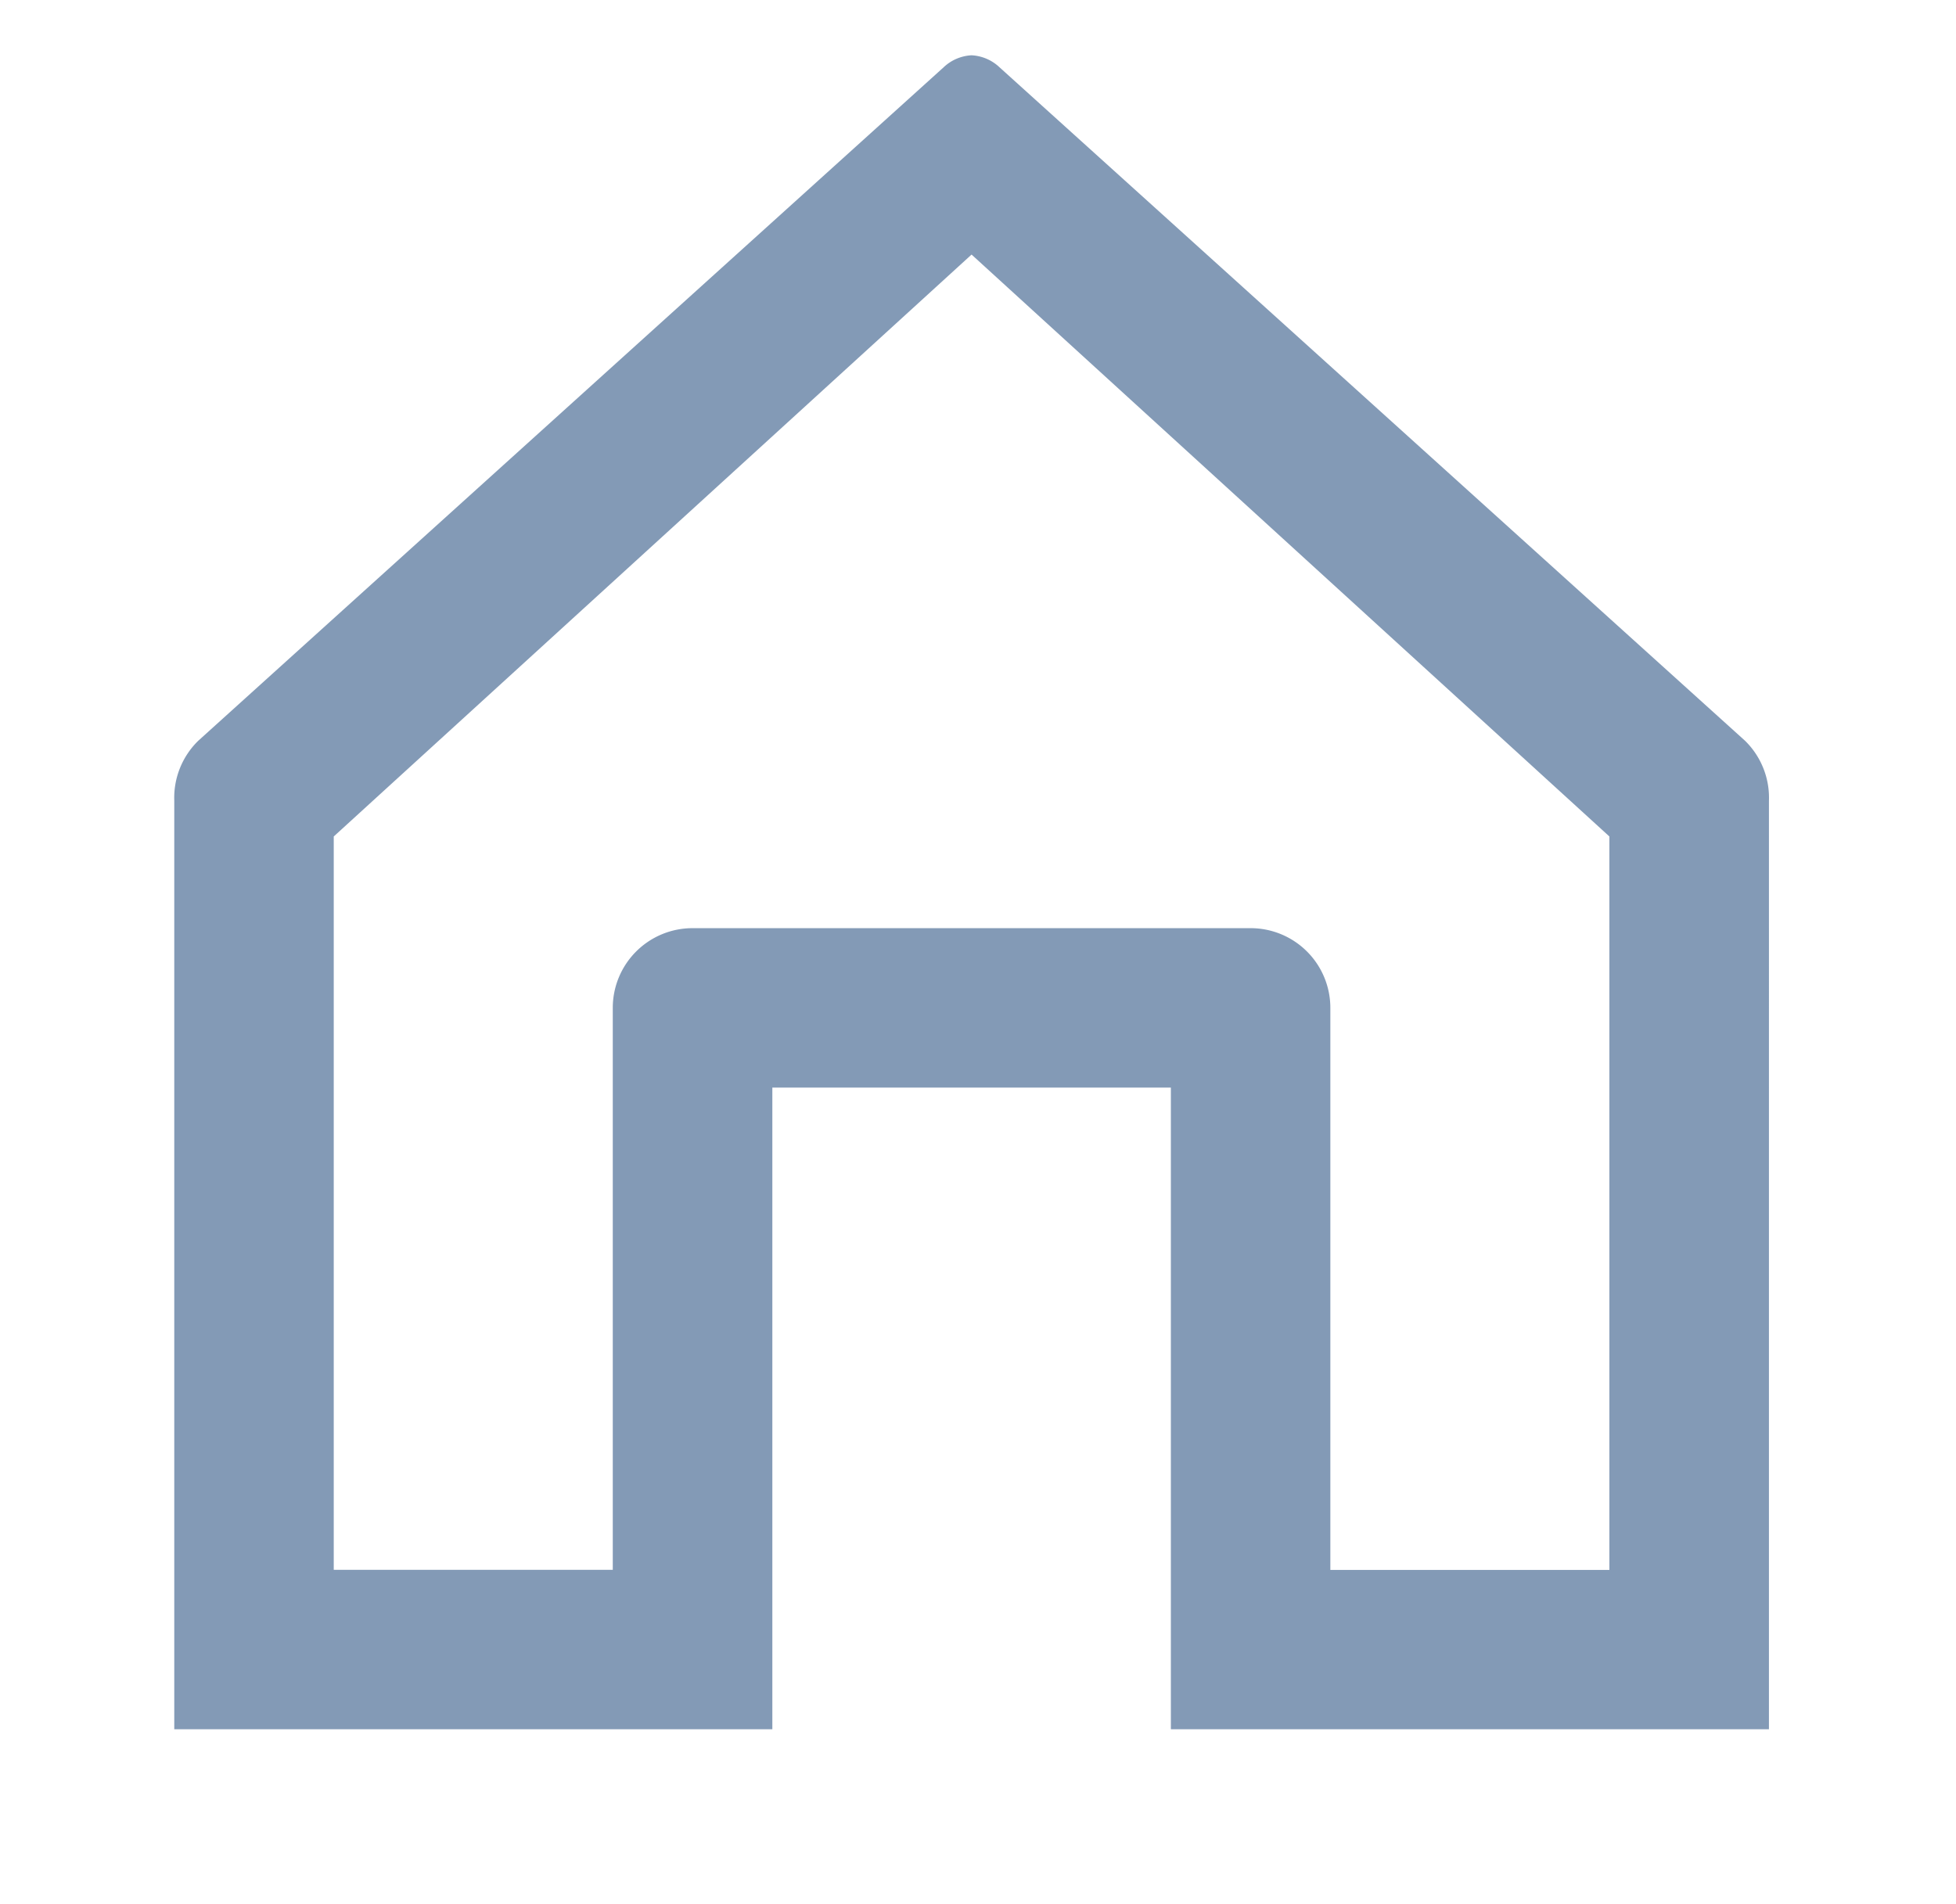 <svg xmlns="http://www.w3.org/2000/svg" width="66.391" height="64.644" viewBox="0 0 66.391 64.644">
  <defs>
    <style>
      .cls-1 {
        isolation: isolate;
      }

      .cls-2 {
        fill: none;
      }

      .cls-3 {
        fill: #839ab6;
      }
    </style>
  </defs>
  <g id="Layer_2" data-name="Layer 2" class="cls-1">
    <g id="invisible_box" data-name="invisible box" transform="translate(0 0)">
      <rect id="Rectángulo_1654" data-name="Rectángulo 1654" class="cls-2" width="66.391" height="64.644"/>
    </g>
    <g id="icons_Q2" data-name="icons Q2" transform="translate(5.914 1.877)">
      <path id="Trazado_23946" data-name="Trazado 23946" class="cls-3" d="M31.062,8.765,52.711,28.52v24.9H43.24V34.339a2.706,2.706,0,0,0-2.706-2.706H21.59a2.706,2.706,0,0,0-2.706,2.706V53.417H9.413V28.52L31.062,8.765m0-6.765a1.488,1.488,0,0,0-.947.406L4.812,25.273A2.706,2.706,0,0,0,4,27.3V58.829H24.3V37.045H37.827V58.829h20.3V27.3a2.706,2.706,0,0,0-.812-2.03L32.009,2.406A1.488,1.488,0,0,0,31.062,2Z" transform="translate(-3.999 -2)"/>
    </g>
  </g>
</svg>
